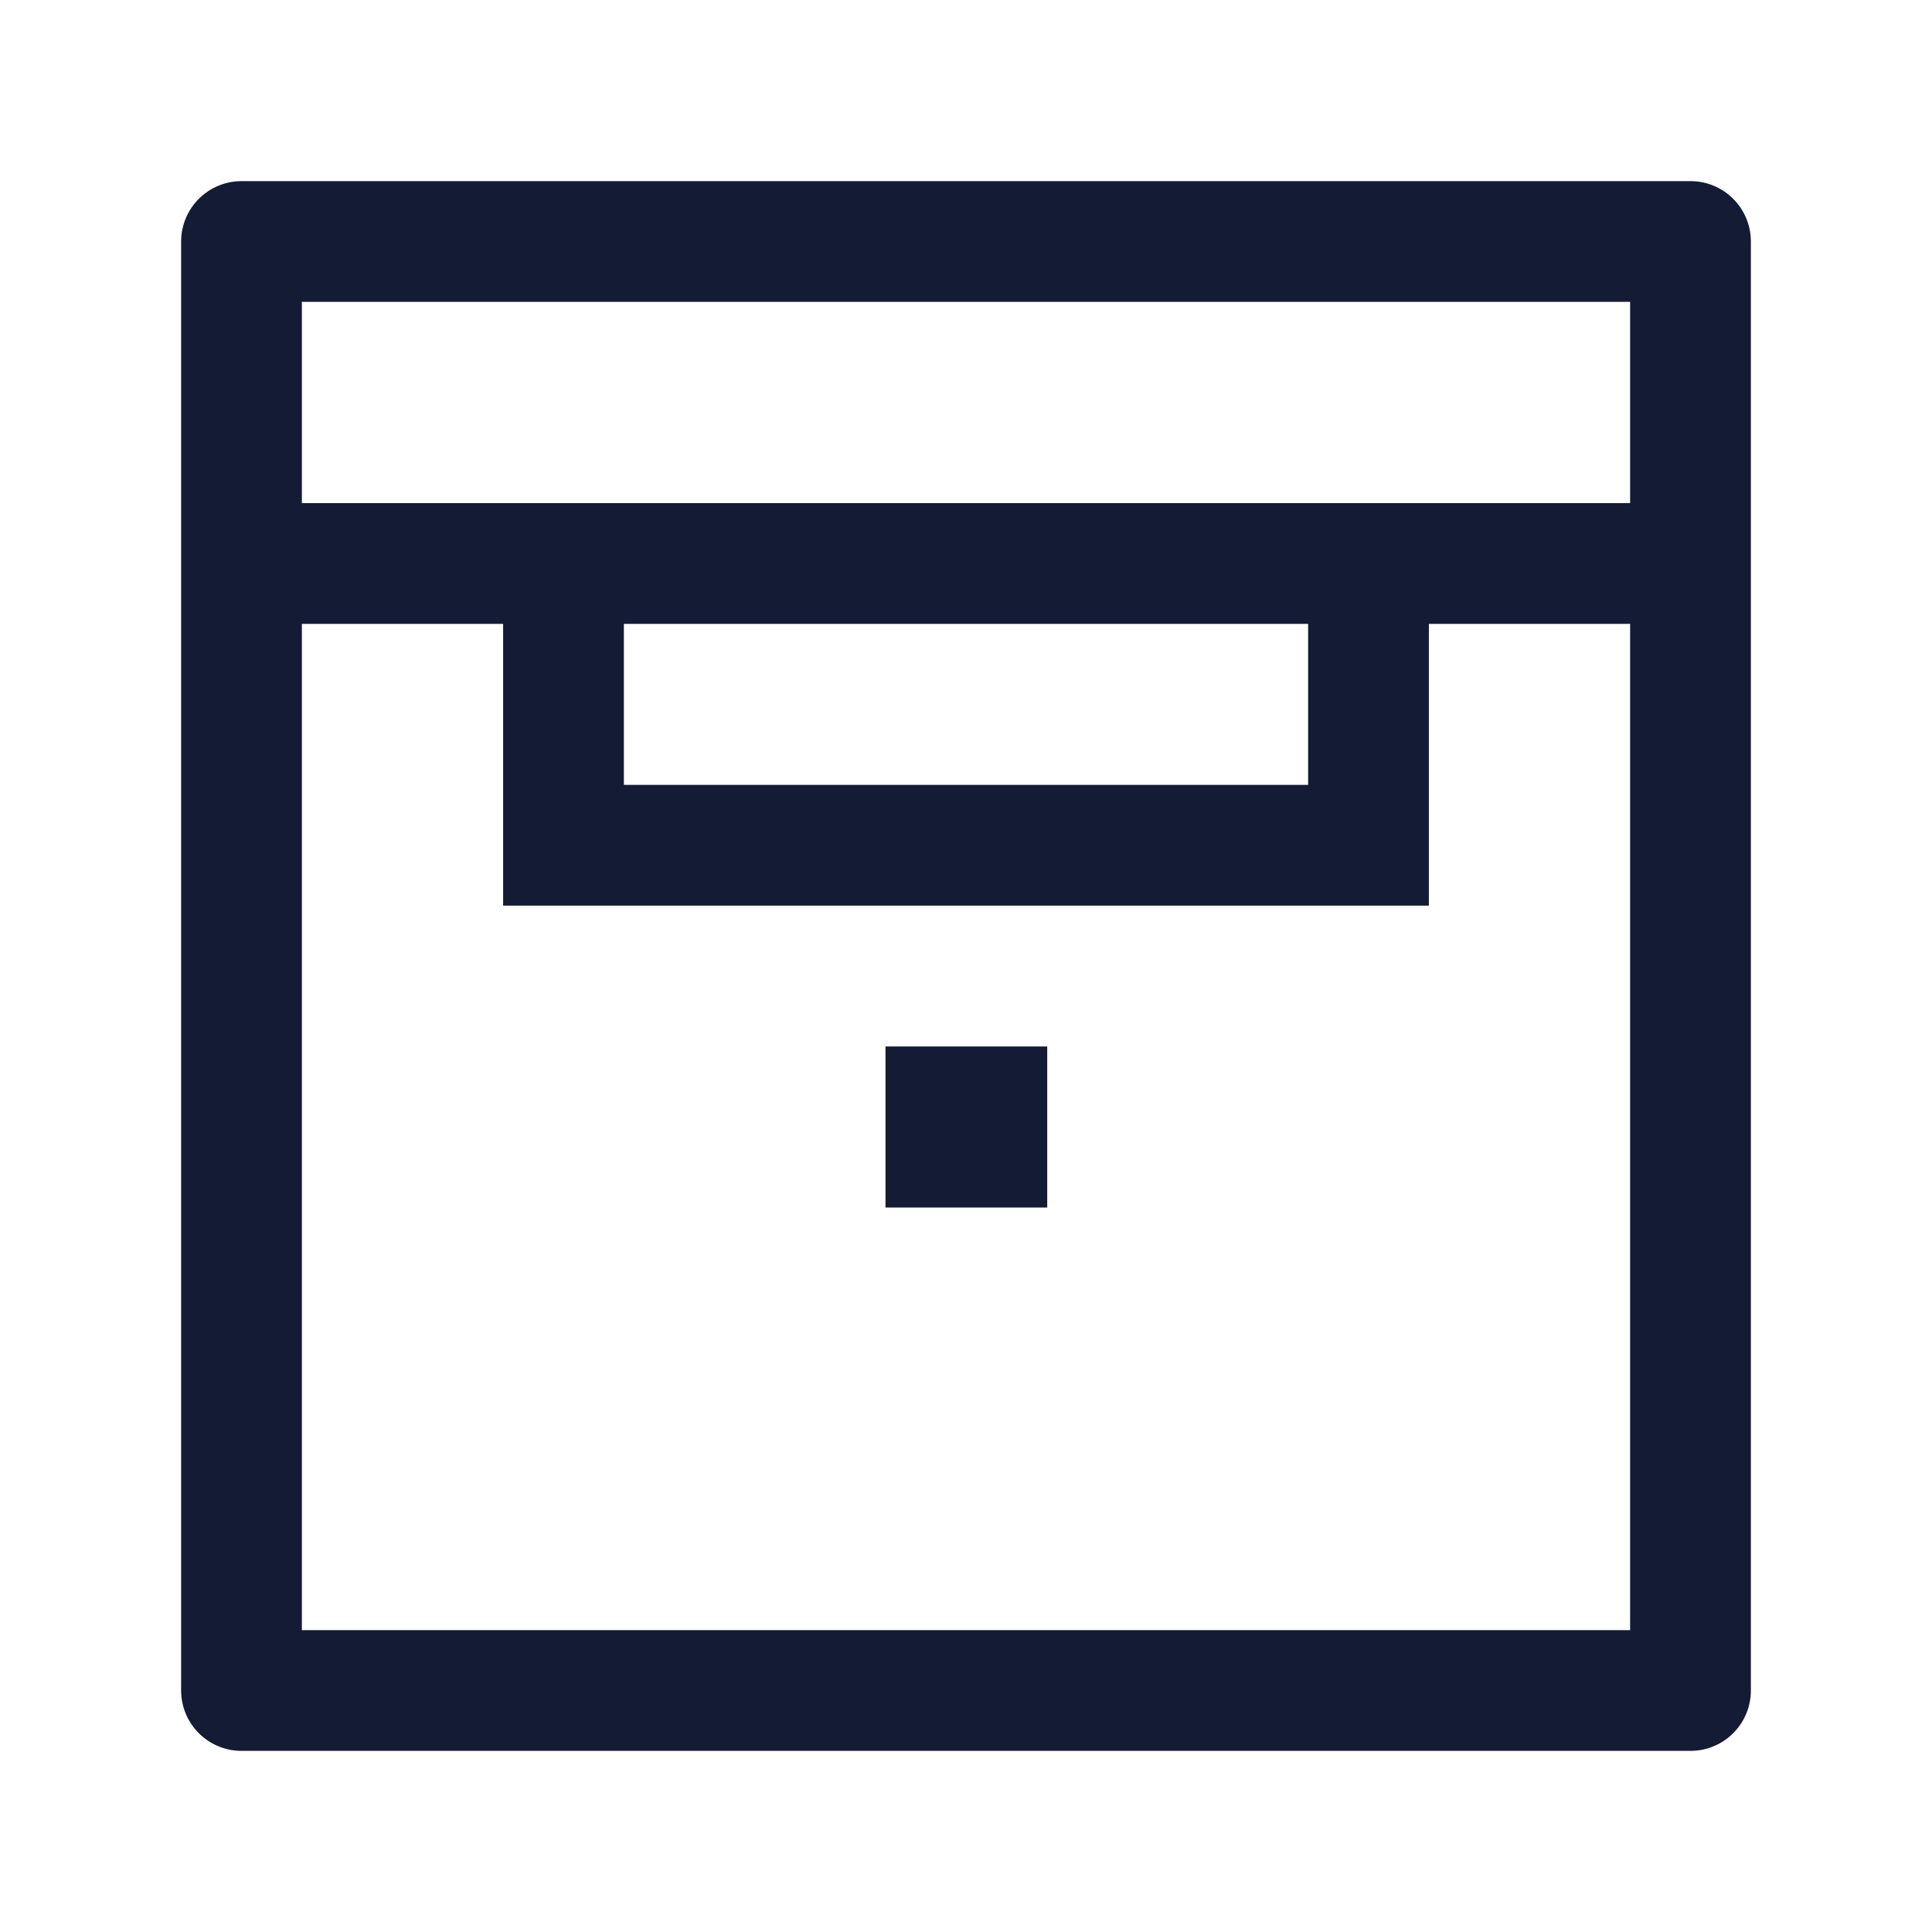 <svg width="24" height="24" viewBox="0 0 24 24" fill="none" xmlns="http://www.w3.org/2000/svg">
<path d="M21 3H3V21H21V3Z" stroke="#141B34" stroke-width="1.5" stroke-linejoin="round"/>
<path d="M3 7H21" stroke="#141B34" stroke-width="1.5"/>
<path d="M7 7V10.5H17V7" stroke="#141B34" stroke-width="1.5"/>
<path d="M12 14H12.009" stroke="#141B34" stroke-width="2" stroke-linecap="square" stroke-linejoin="round"/>
</svg>
